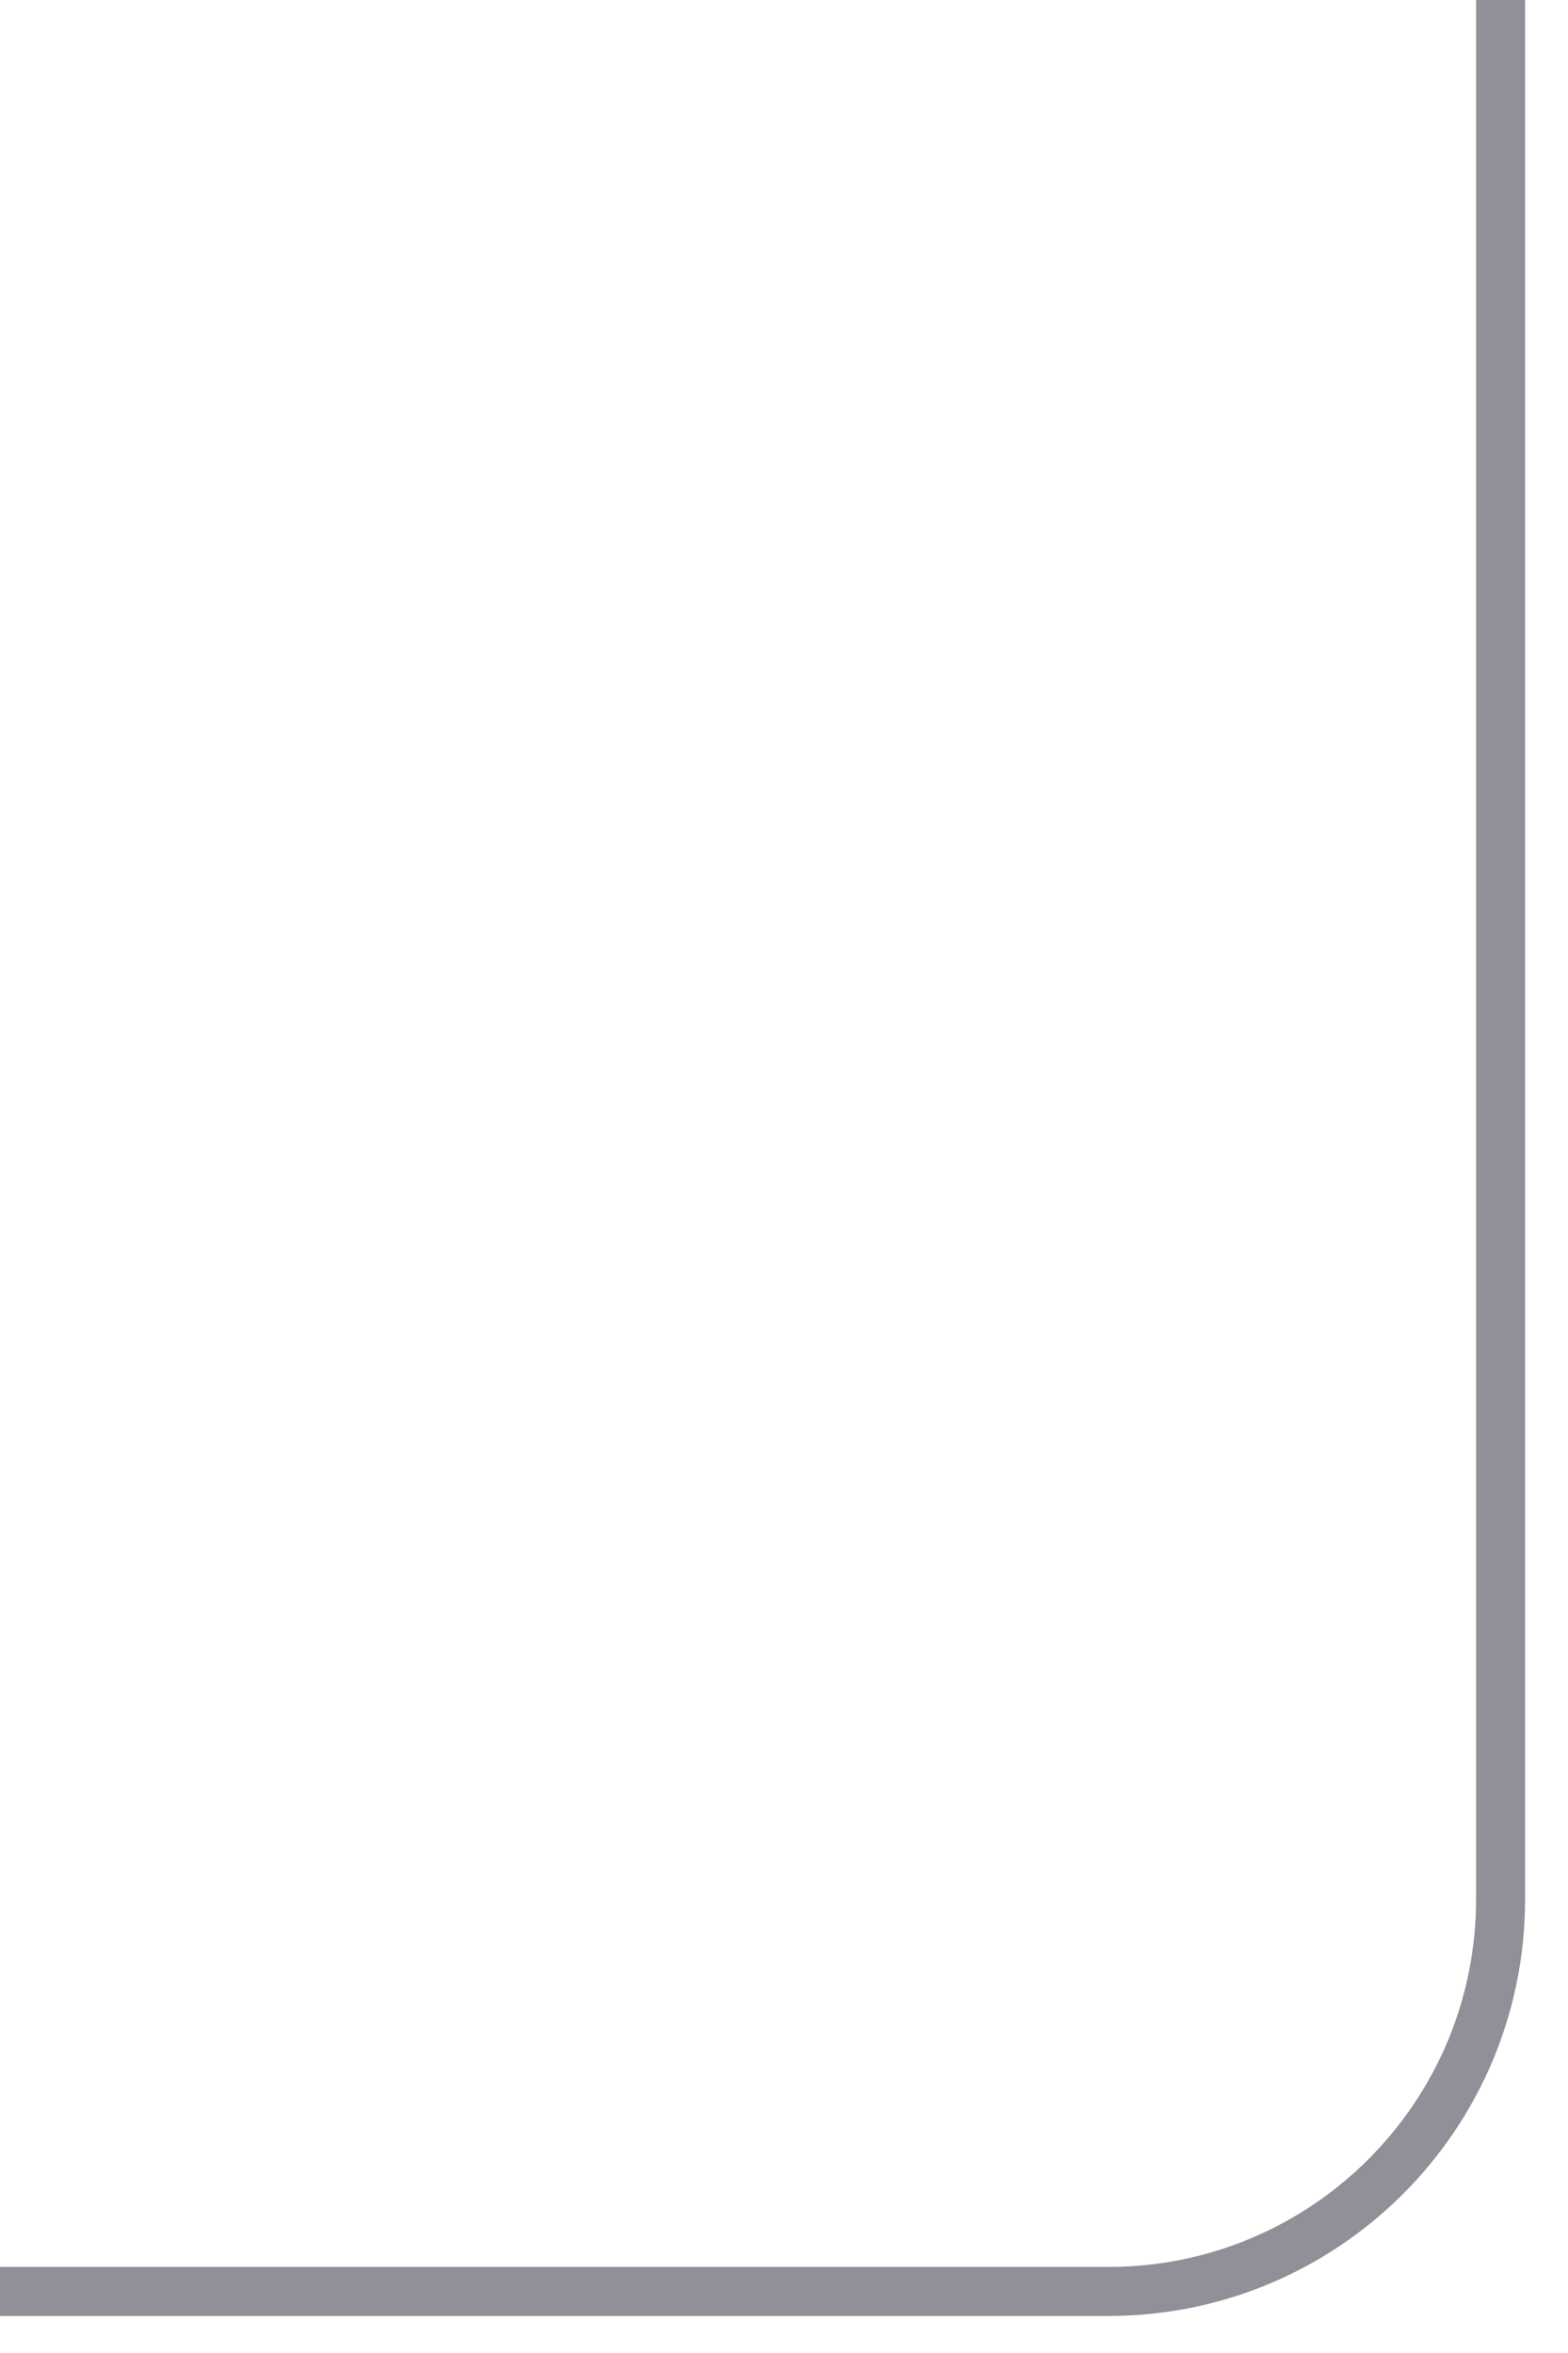 <svg width="64" height="96" viewBox="0 0 64 96" fill="none" xmlns="http://www.w3.org/2000/svg" xmlns:xlink="http://www.w3.org/1999/xlink">
<path d="M60.248,-0.12L60.248,77.488L62.248,77.488L62.248,-0.12L60.248,-0.12ZM45.248,92.488L0,92.488L0,94.488L45.248,94.488L45.248,92.488ZM60.248,77.488C60.248,85.772 53.532,92.488 45.248,92.488L45.248,94.488C54.637,94.488 62.248,86.877 62.248,77.488L60.248,77.488Z" transform="rotate(360 30.624 46.684)" fill="#8F9098"/>
</svg>
